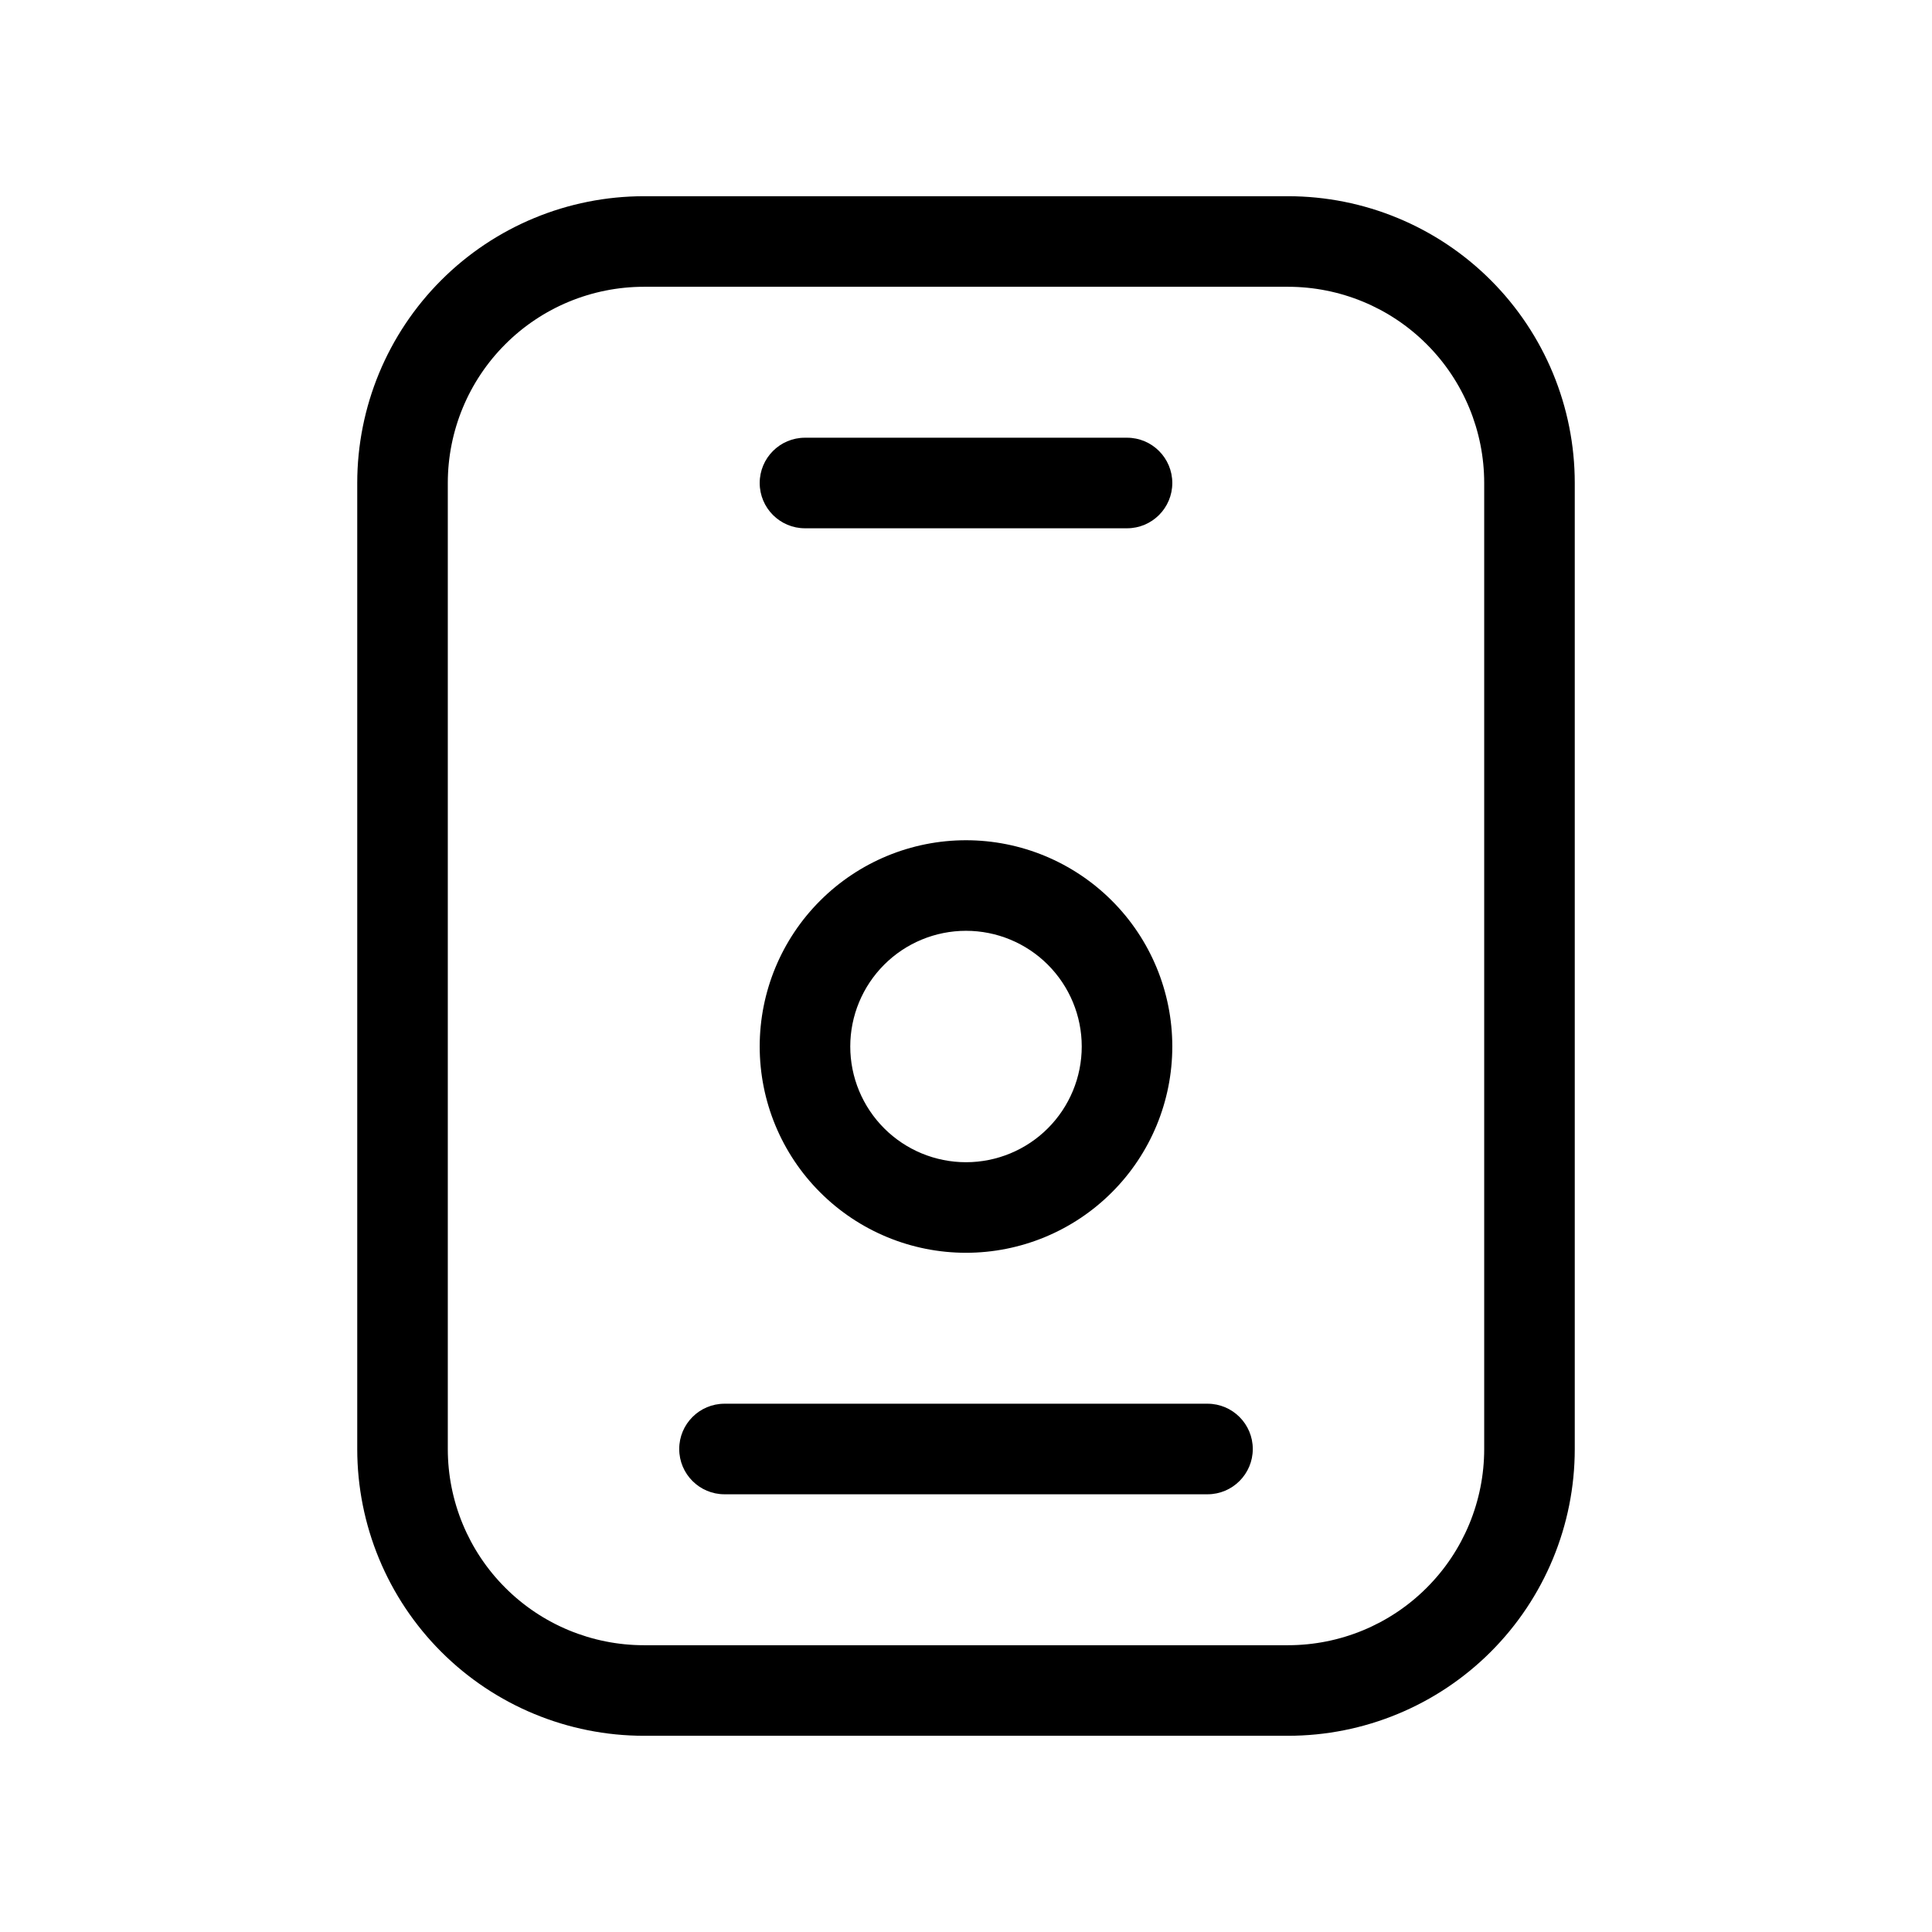 <svg viewBox="0 0 32 32" xmlns="http://www.w3.org/2000/svg">
  <path
    fill-rule="evenodd"
    clip-rule="evenodd"
    d="M10.667 4.75C9.805 4.75 8.978 5.092 8.369 5.702C7.759 6.311 7.417 7.138 7.417 8V24C7.417 24.862 7.759 25.689 8.369 26.298C8.978 26.908 9.805 27.25 10.667 27.25H21.333C22.195 27.25 23.022 26.908 23.631 26.298C24.241 25.689 24.583 24.862 24.583 24V8C24.583 7.138 24.241 6.311 23.631 5.702C23.022 5.092 22.195 4.75 21.333 4.75H10.667ZM7.308 4.641C8.199 3.75 9.407 3.25 10.667 3.25H21.333C22.593 3.25 23.801 3.75 24.692 4.641C25.583 5.532 26.083 6.74 26.083 8V24C26.083 25.26 25.583 26.468 24.692 27.359C23.801 28.25 22.593 28.75 21.333 28.75H10.667C9.407 28.75 8.199 28.25 7.308 27.359C6.417 26.468 5.917 25.26 5.917 24V8C5.917 6.74 6.417 5.532 7.308 4.641Z"
  />
  <path
    fill-rule="evenodd"
    clip-rule="evenodd"
    d="M13.584 14.918C14.225 14.277 15.094 13.917 16 13.917C16.906 13.917 17.775 14.277 18.416 14.918C19.057 15.558 19.417 16.427 19.417 17.333C19.417 18.24 19.057 19.109 18.416 19.749C17.775 20.39 16.906 20.75 16 20.75C15.094 20.75 14.225 20.39 13.584 19.749C12.943 19.109 12.583 18.24 12.583 17.333C12.583 16.427 12.943 15.558 13.584 14.918ZM16 15.417C15.492 15.417 15.004 15.619 14.645 15.978C14.285 16.338 14.083 16.825 14.083 17.333C14.083 17.842 14.285 18.329 14.645 18.689C15.004 19.048 15.492 19.25 16 19.25C16.508 19.25 16.996 19.048 17.355 18.689C17.715 18.329 17.917 17.842 17.917 17.333C17.917 16.825 17.715 16.338 17.355 15.978C16.996 15.619 16.508 15.417 16 15.417Z"
  />
  <path
    fill-rule="evenodd"
    clip-rule="evenodd"
    d="M12.583 8C12.583 7.586 12.919 7.25 13.333 7.25H18.667C19.081 7.25 19.417 7.586 19.417 8C19.417 8.414 19.081 8.75 18.667 8.75H13.333C12.919 8.75 12.583 8.414 12.583 8Z"
  />
  <path
    fill-rule="evenodd"
    clip-rule="evenodd"
    d="M11.25 24C11.25 23.586 11.586 23.25 12 23.25H20C20.414 23.25 20.75 23.586 20.75 24C20.75 24.414 20.414 24.75 20 24.75H12C11.586 24.75 11.25 24.414 11.25 24Z"
  />
</svg>
